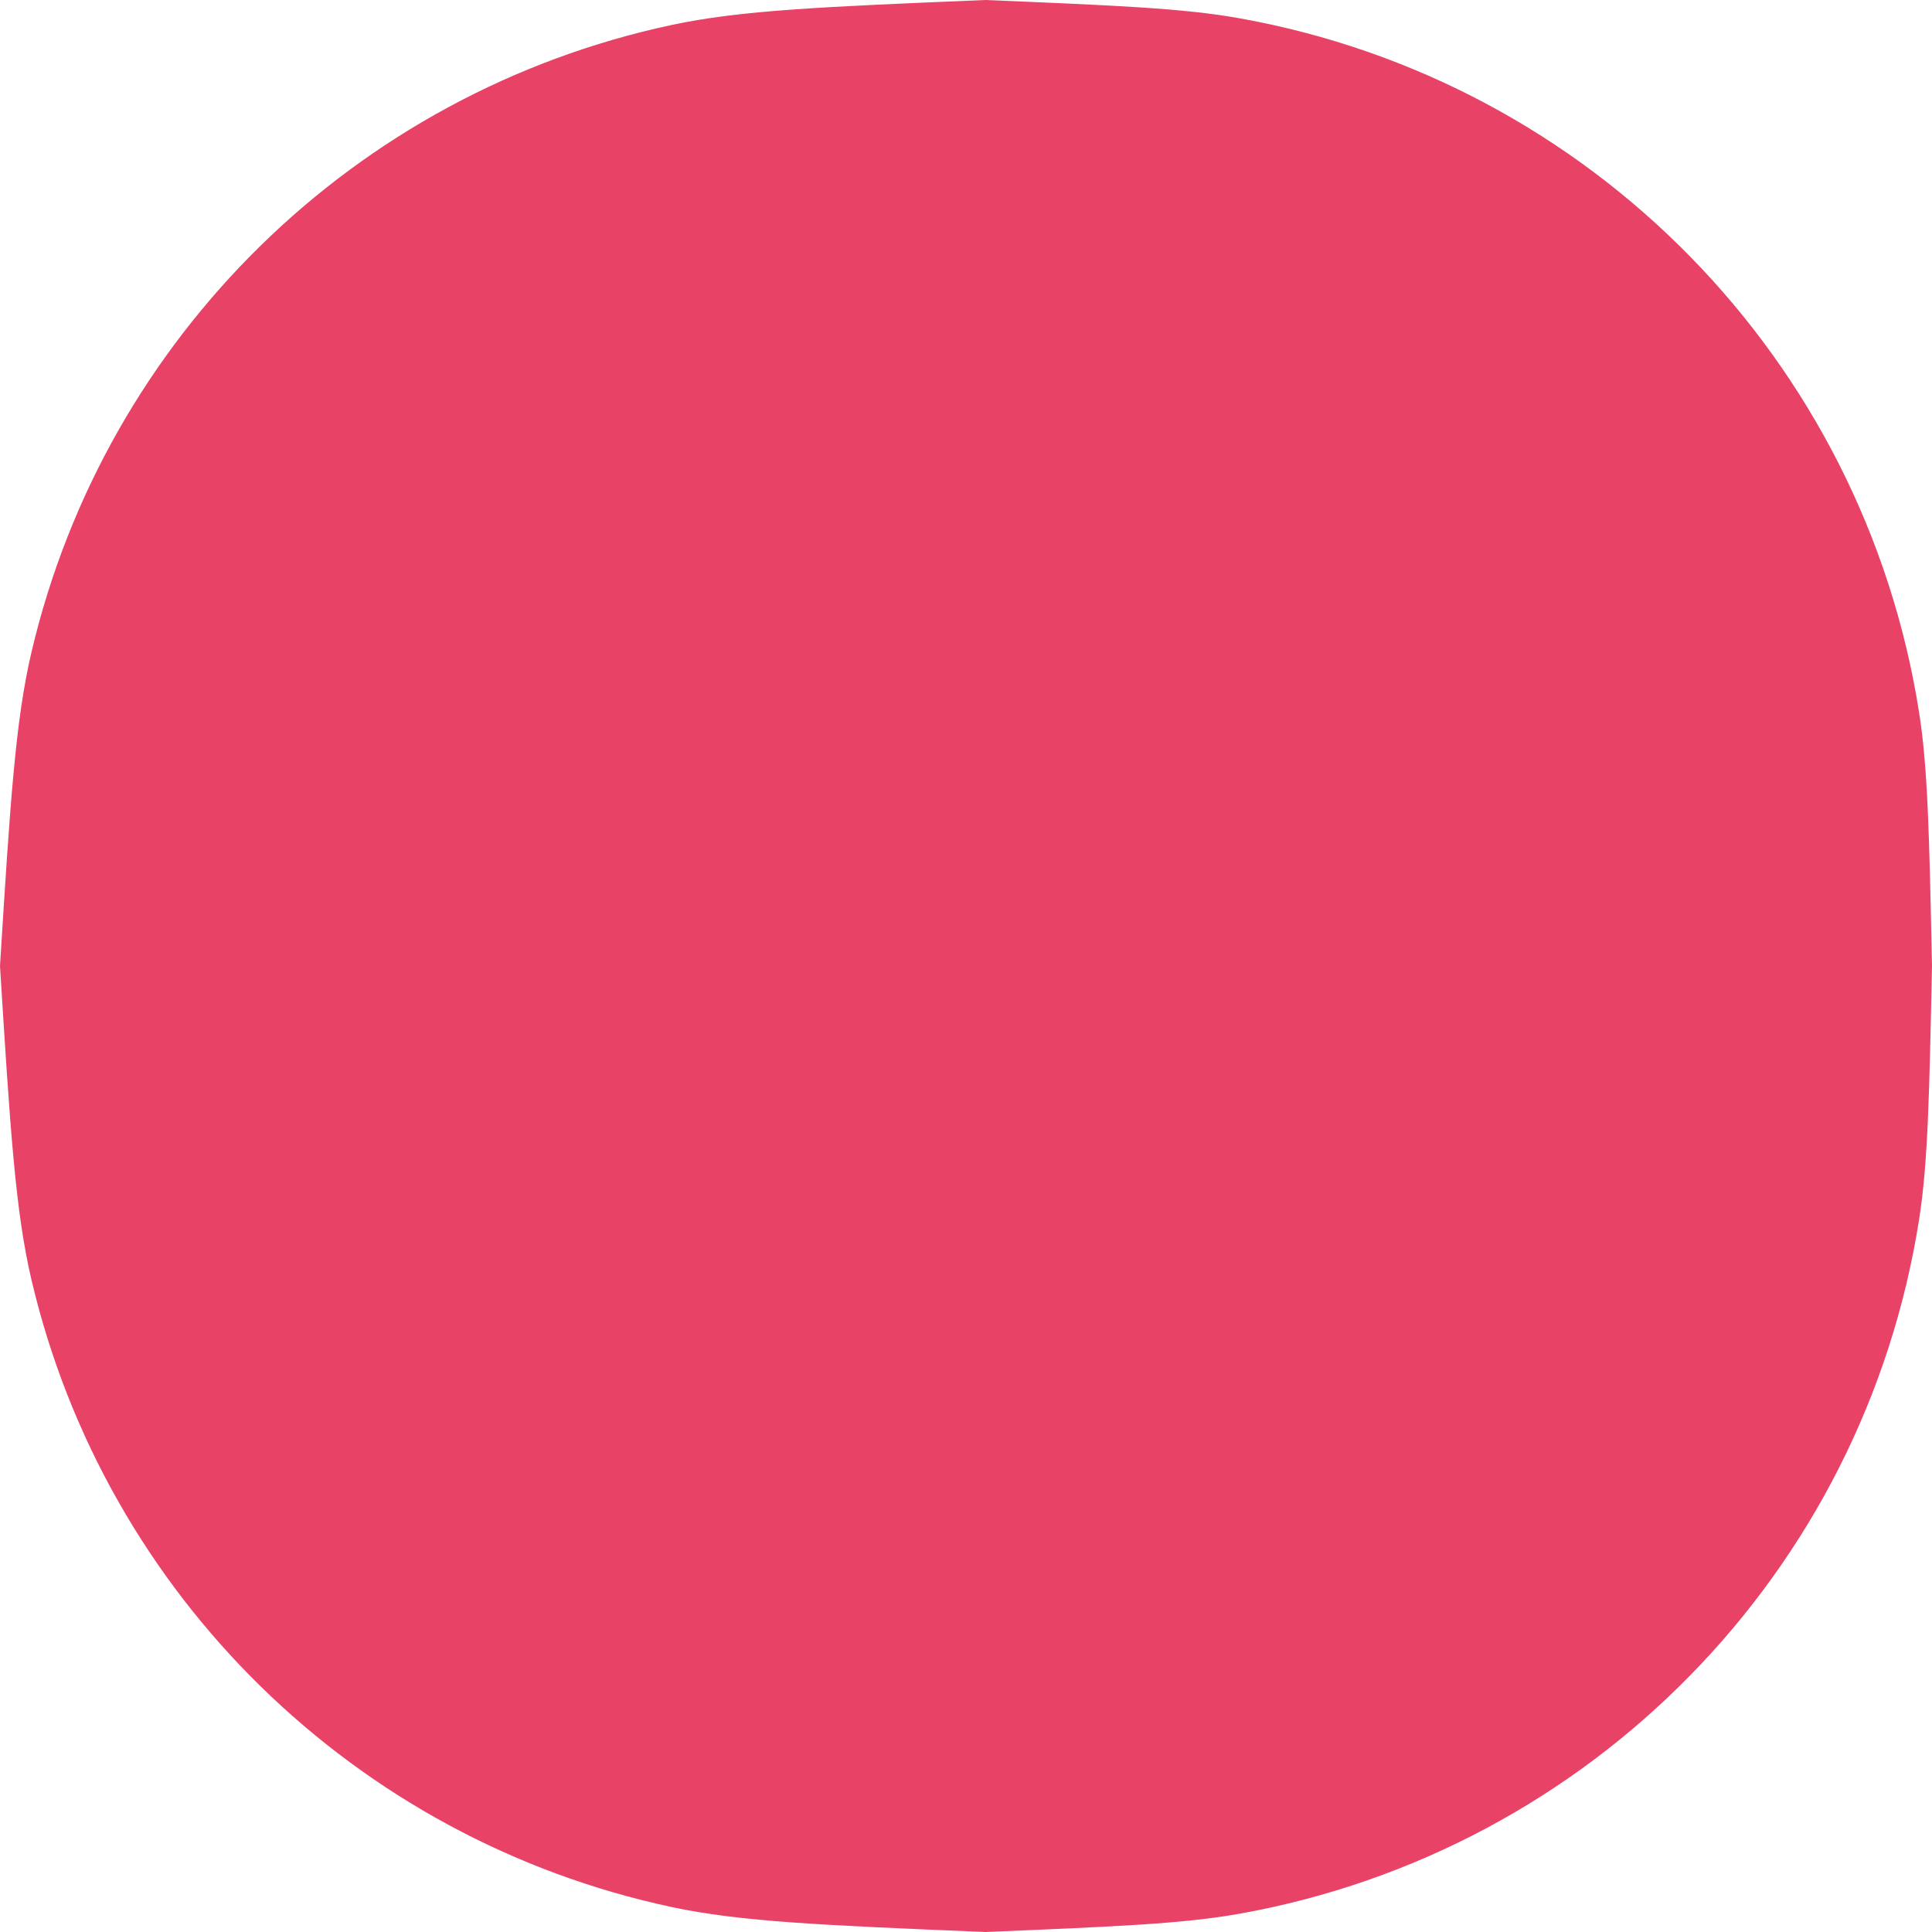 <svg width="60" height="60" viewBox="0 0 60 60" fill="none" xmlns="http://www.w3.org/2000/svg">
<path d="M0 30C0.317 24.922 0.476 22.382 0.981 20.238C3.287 10.456 11.023 2.879 20.851 0.777C23.005 0.316 25.537 0.211 30.6 0C34.705 0.171 36.757 0.257 38.491 0.567C49.401 2.517 57.875 11.17 59.598 22.118C59.872 23.858 59.915 25.905 60 30C59.915 34.095 59.872 36.142 59.598 37.882C57.875 48.83 49.401 57.483 38.491 59.433C36.757 59.743 34.705 59.829 30.6 60C25.537 59.789 23.005 59.684 20.851 59.223C11.023 57.121 3.287 49.544 0.981 39.762C0.476 37.618 0.317 35.078 0 30Z" fill="#E94267"/>
</svg>
